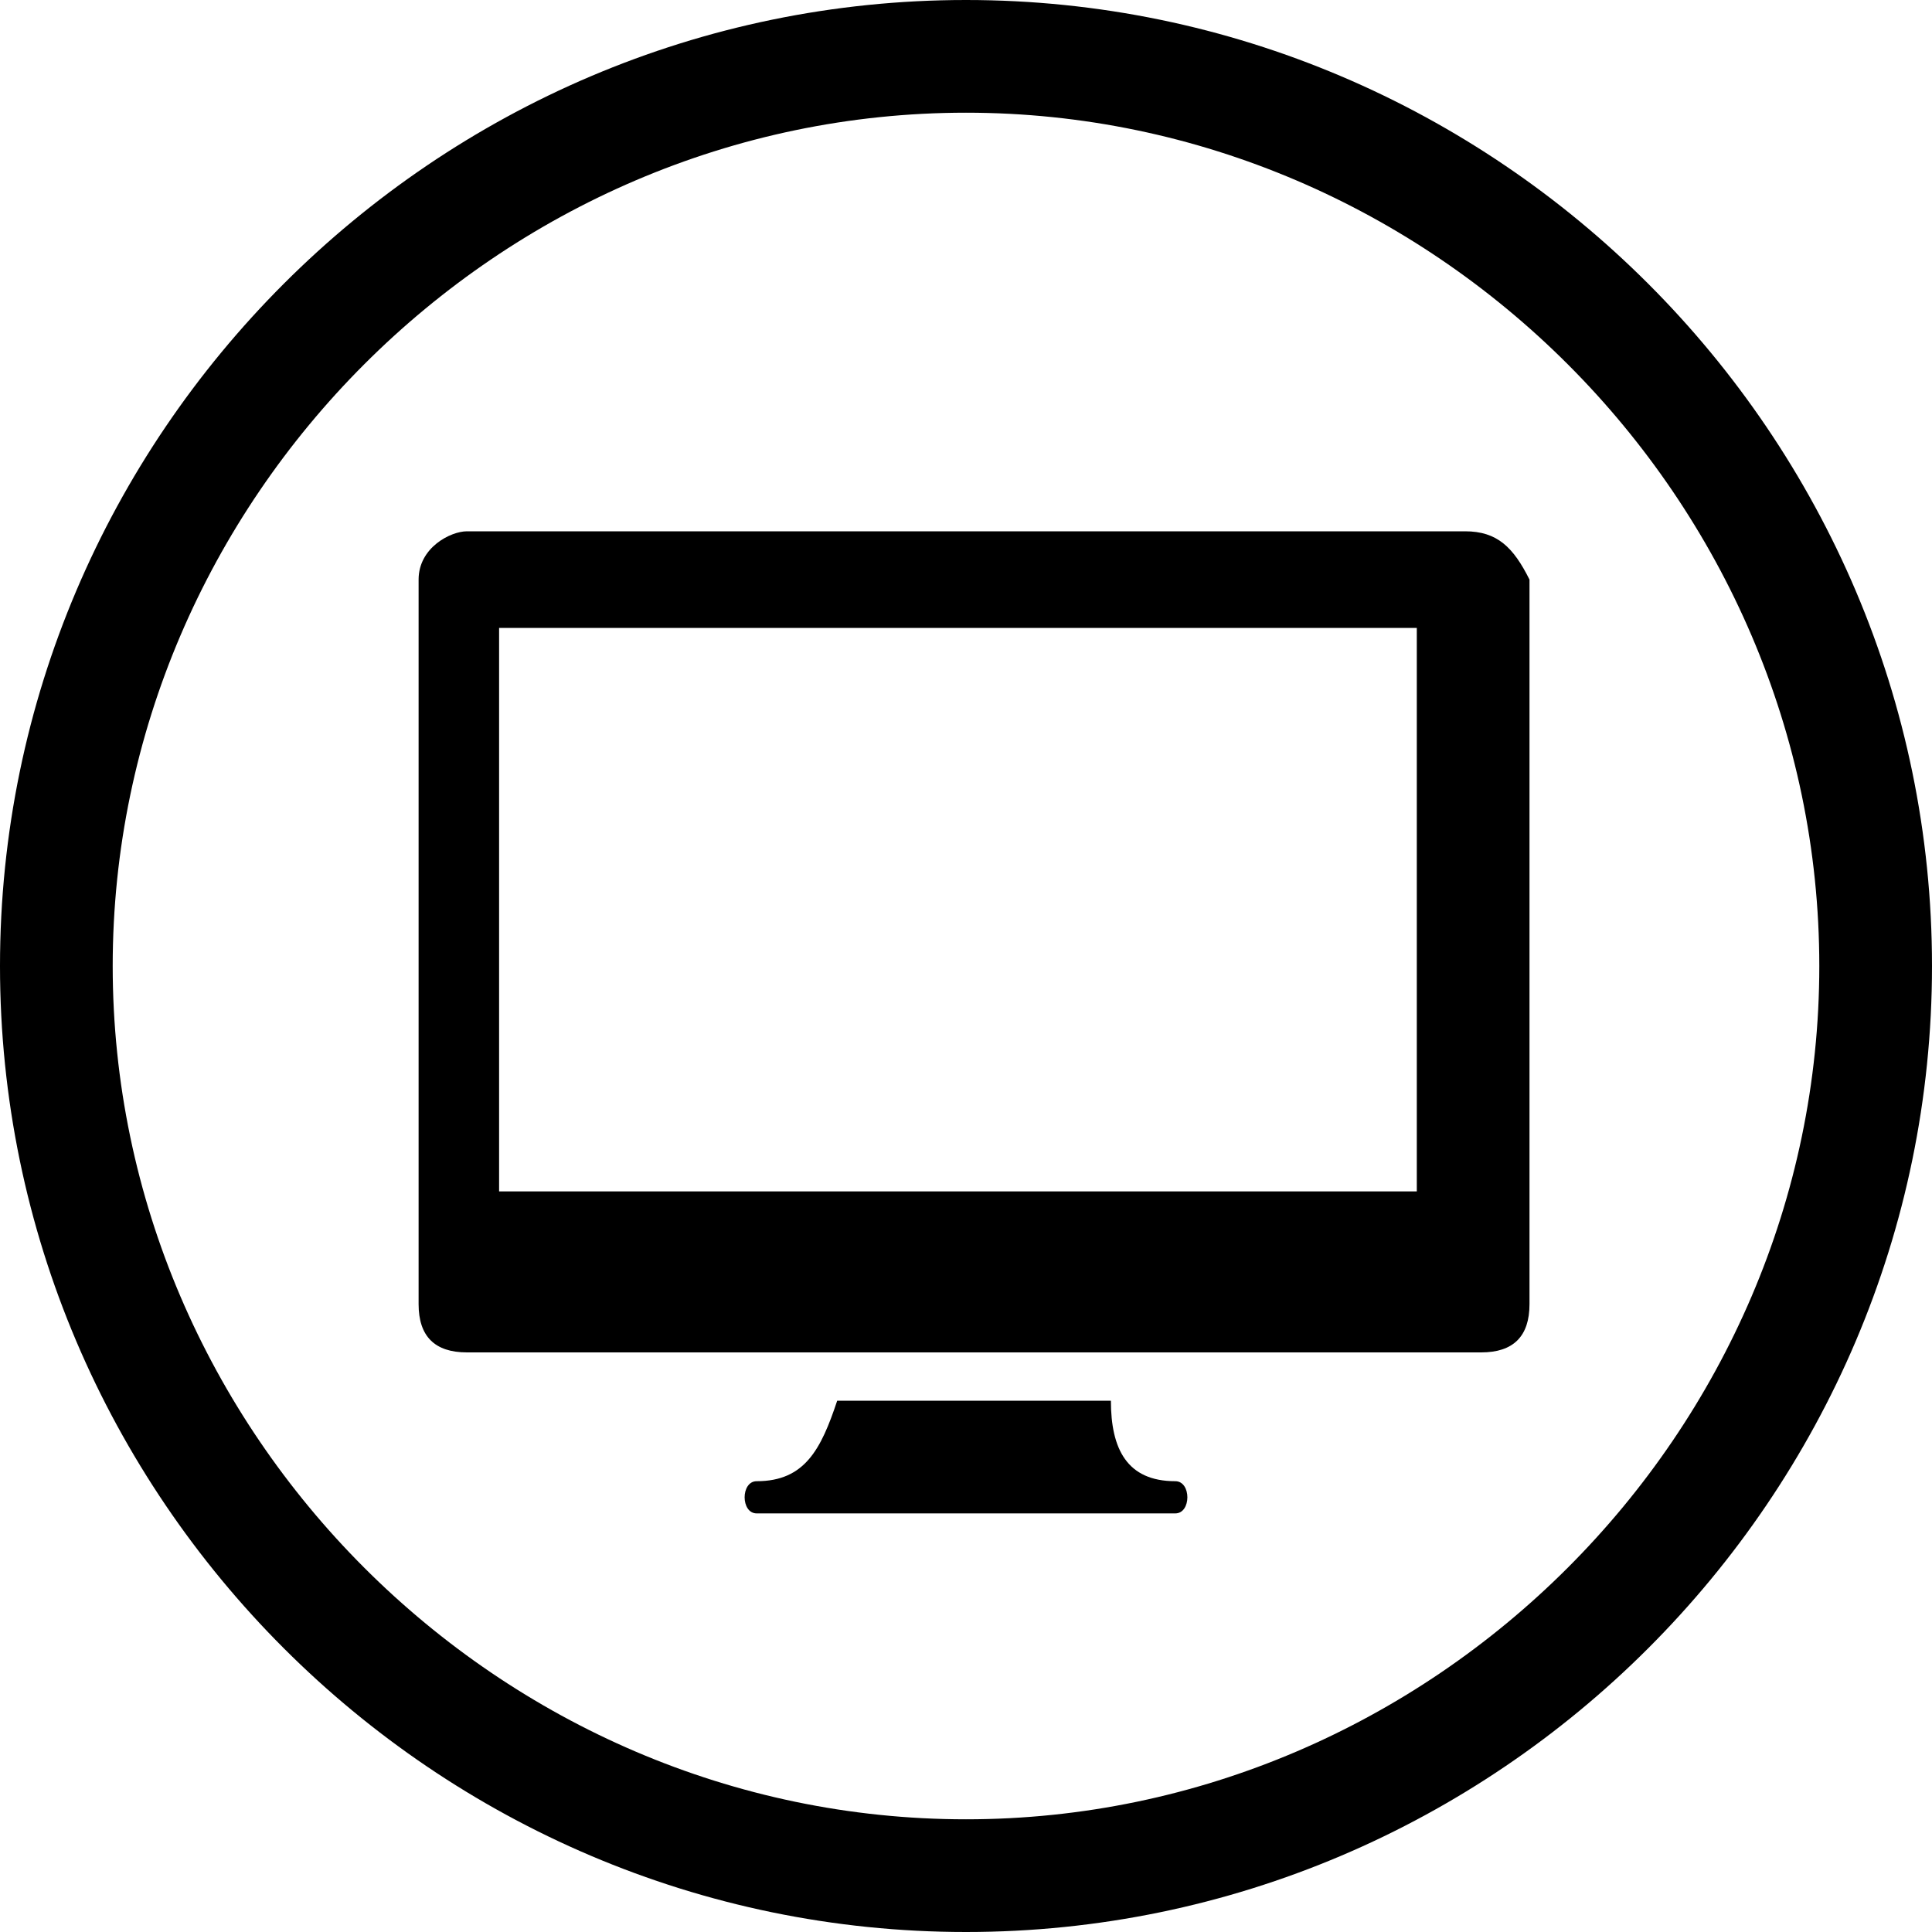 <?xml version="1.0" encoding="utf-8"?>
<!-- Generator: Adobe Illustrator 18.1.1, SVG Export Plug-In . SVG Version: 6.00 Build 0)  -->
<svg version="1.1" id="Layer_1" xmlns="http://www.w3.org/2000/svg" xmlns:xlink="http://www.w3.org/1999/xlink" x="0px" y="0px"
	 viewBox="0 0 12 12" enable-background="new 0 0 12 12" xml:space="preserve">
<path d="M0,6c0-3.3,2.7-6,6-6l0,0c3.3,0,6,2.7,6,6l0,0c0,3.3-2.7,6-6,6l0,0C2.7,12,0,9.3,0,6L0,6z M0.7,6c0,2.9,2.4,5.3,5.3,5.3l0,0
	c2.9,0,5.3-2.4,5.3-5.3l0,0c0-2.9-2.4-5.3-5.3-5.3l0,0C3.1,0.7,0.7,3.1,0.7,6L0.7,6z"/>
<path d="M7.3,9.2C7,9.2,6.9,9,6.9,8.7H5.2C5.1,9,5,9.2,4.7,9.2c-0.1,0-0.1,0.2,0,0.2h2.6C7.4,9.4,7.4,9.2,7.3,9.2z"/>
<path d="M9.1,3.3H2.9c-0.1,0-0.3,0.1-0.3,0.3l0,4.5c0,0.2,0.1,0.3,0.3,0.3h6.3c0.2,0,0.3-0.1,0.3-0.3V3.6C9.4,3.4,9.3,3.3,9.1,3.3z
	 M8.9,7.4H3.1l0-3.5h5.7V7.4z"/>
<g>
</g>
<g>
</g>
<g>
</g>
<g>
</g>
<g>
</g>
<g>
</g>
<g>
</g>
<g>
</g>
<g>
</g>
<g>
</g>
<g>
</g>
<g>
</g>
<g>
</g>
<g>
</g>
<g>
</g>
</svg>

